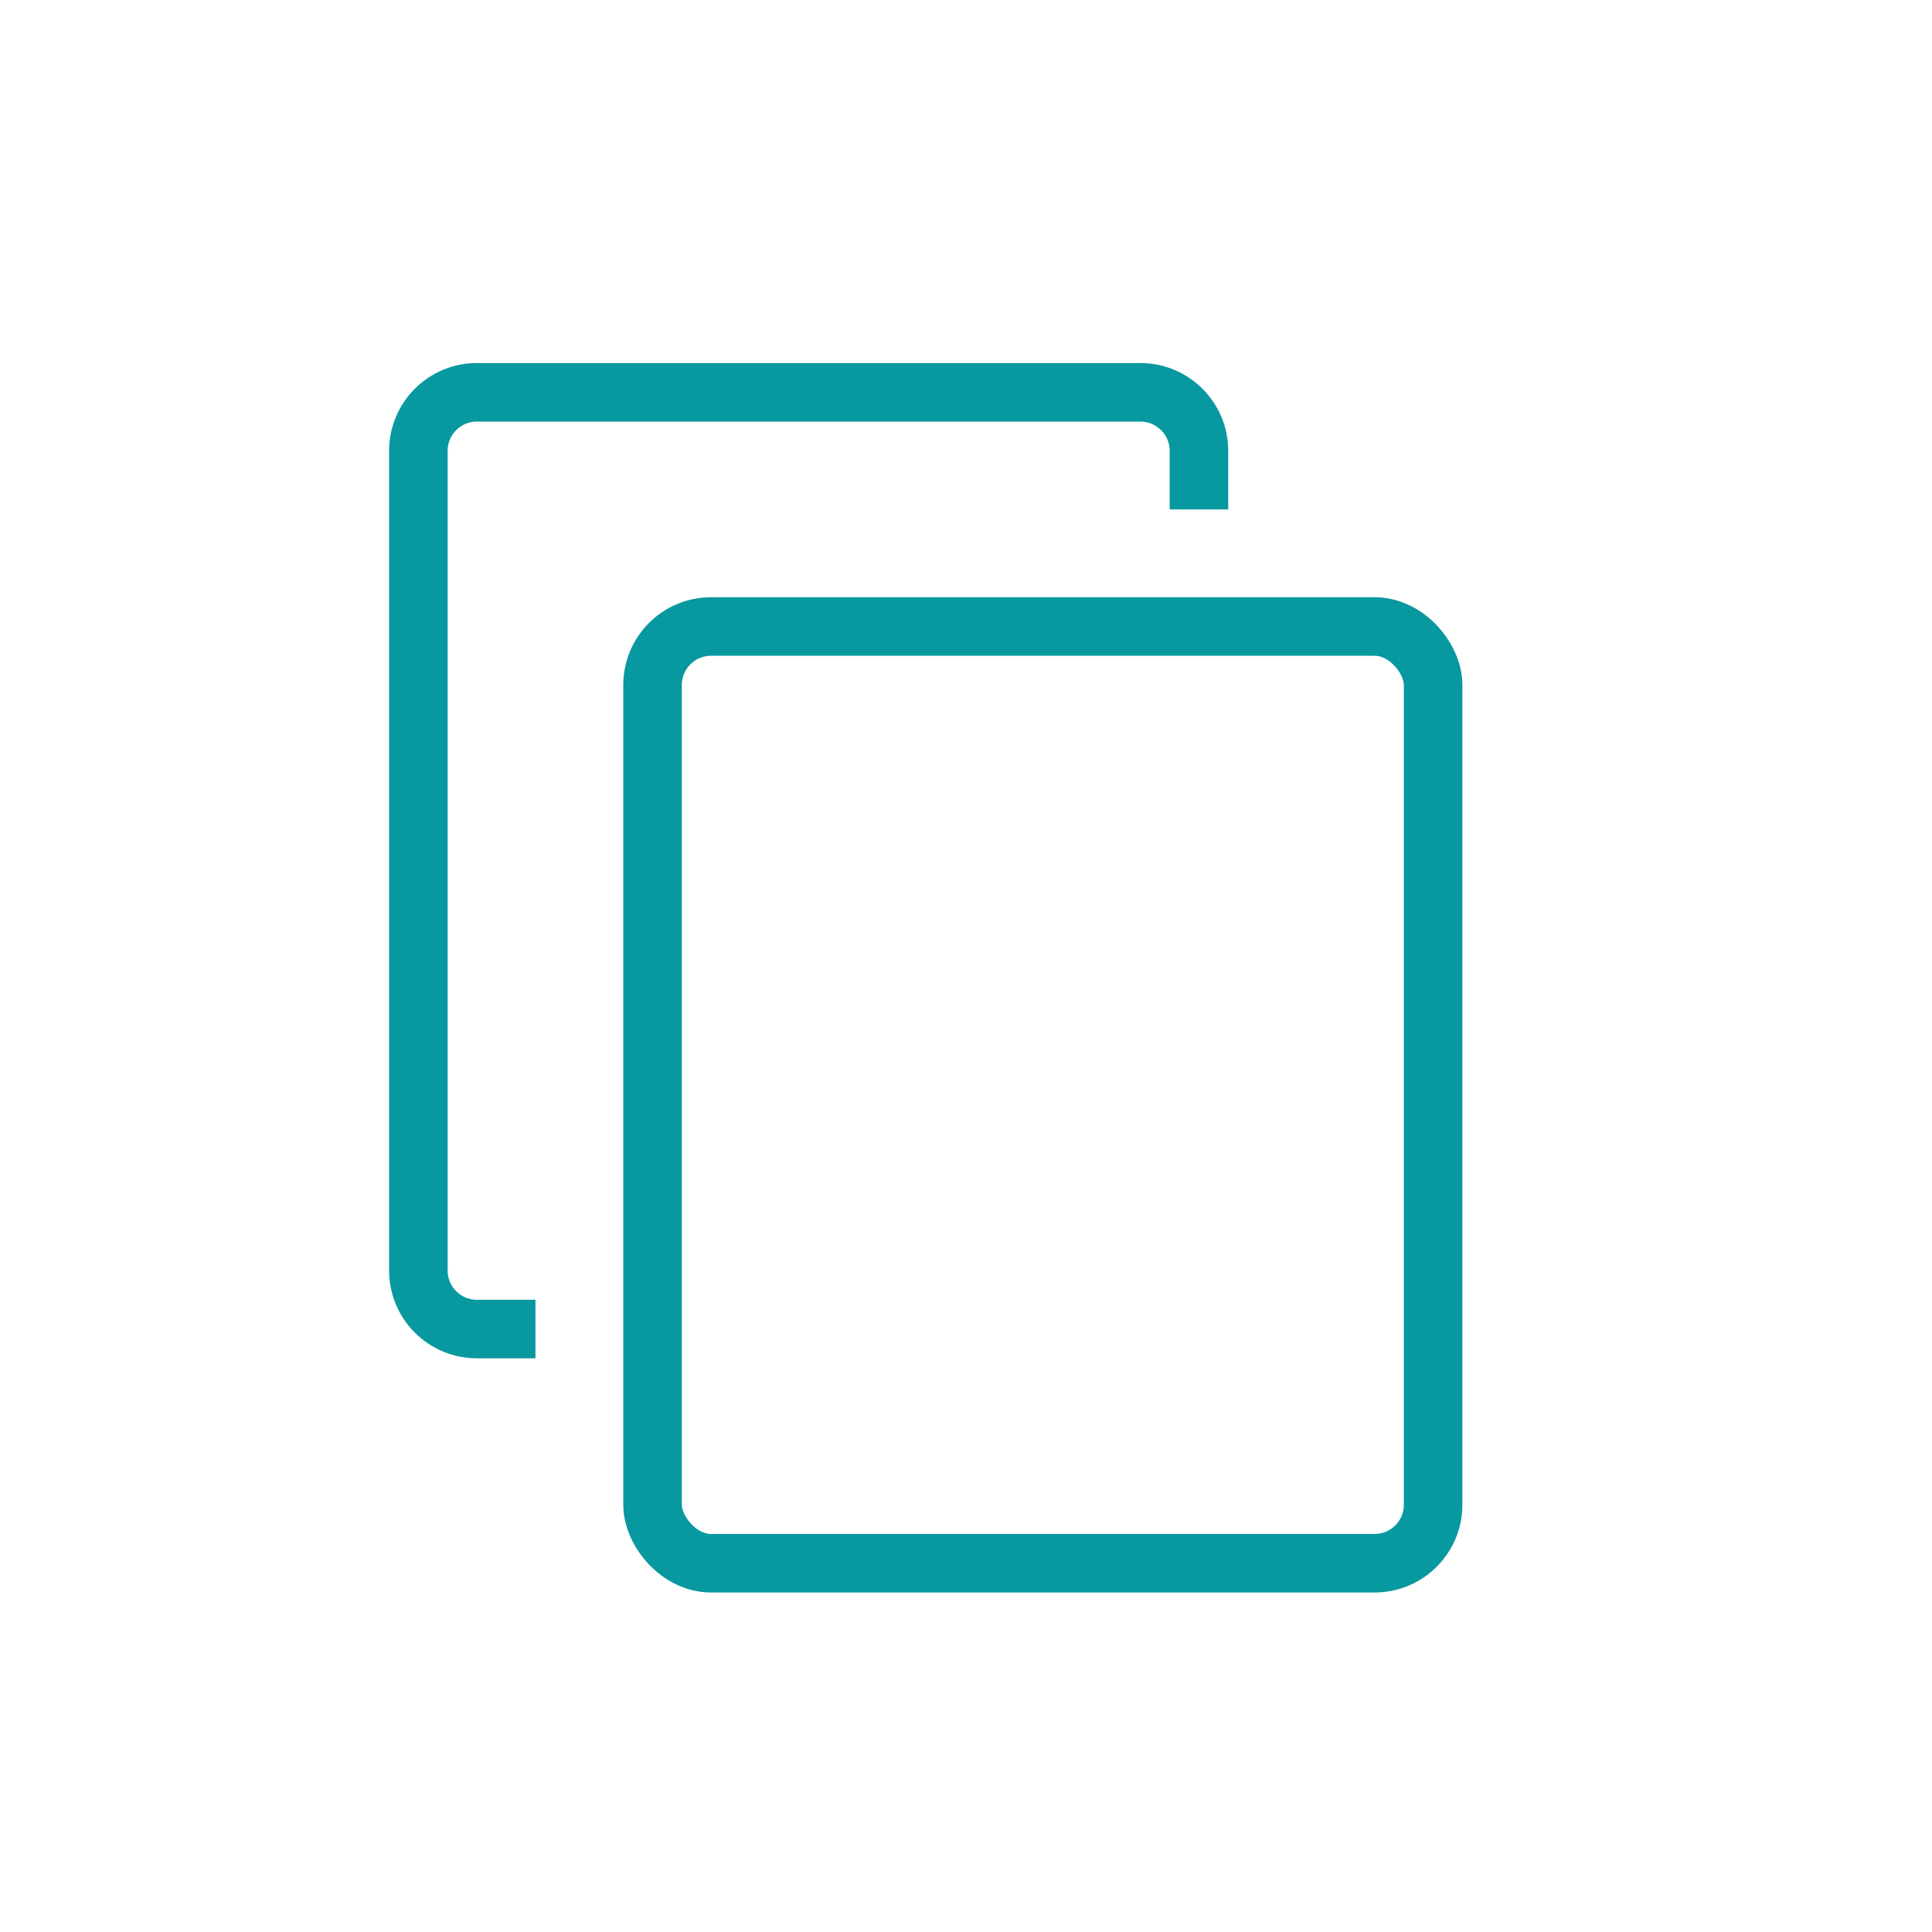 <svg width="33" height="33" viewBox="0 0 33 33" fill="none" xmlns="http://www.w3.org/2000/svg">
<rect x="11.146" y="10.701" width="13.333" height="16" rx="1" stroke="#0898A0"/>
<path d="M9.146 22.701H8.146C7.593 22.701 7.146 22.253 7.146 21.701V7.701C7.146 7.149 7.593 6.701 8.146 6.701H19.479C20.031 6.701 20.479 7.149 20.479 7.701V8.701" stroke="#0898A0"/>
</svg>
